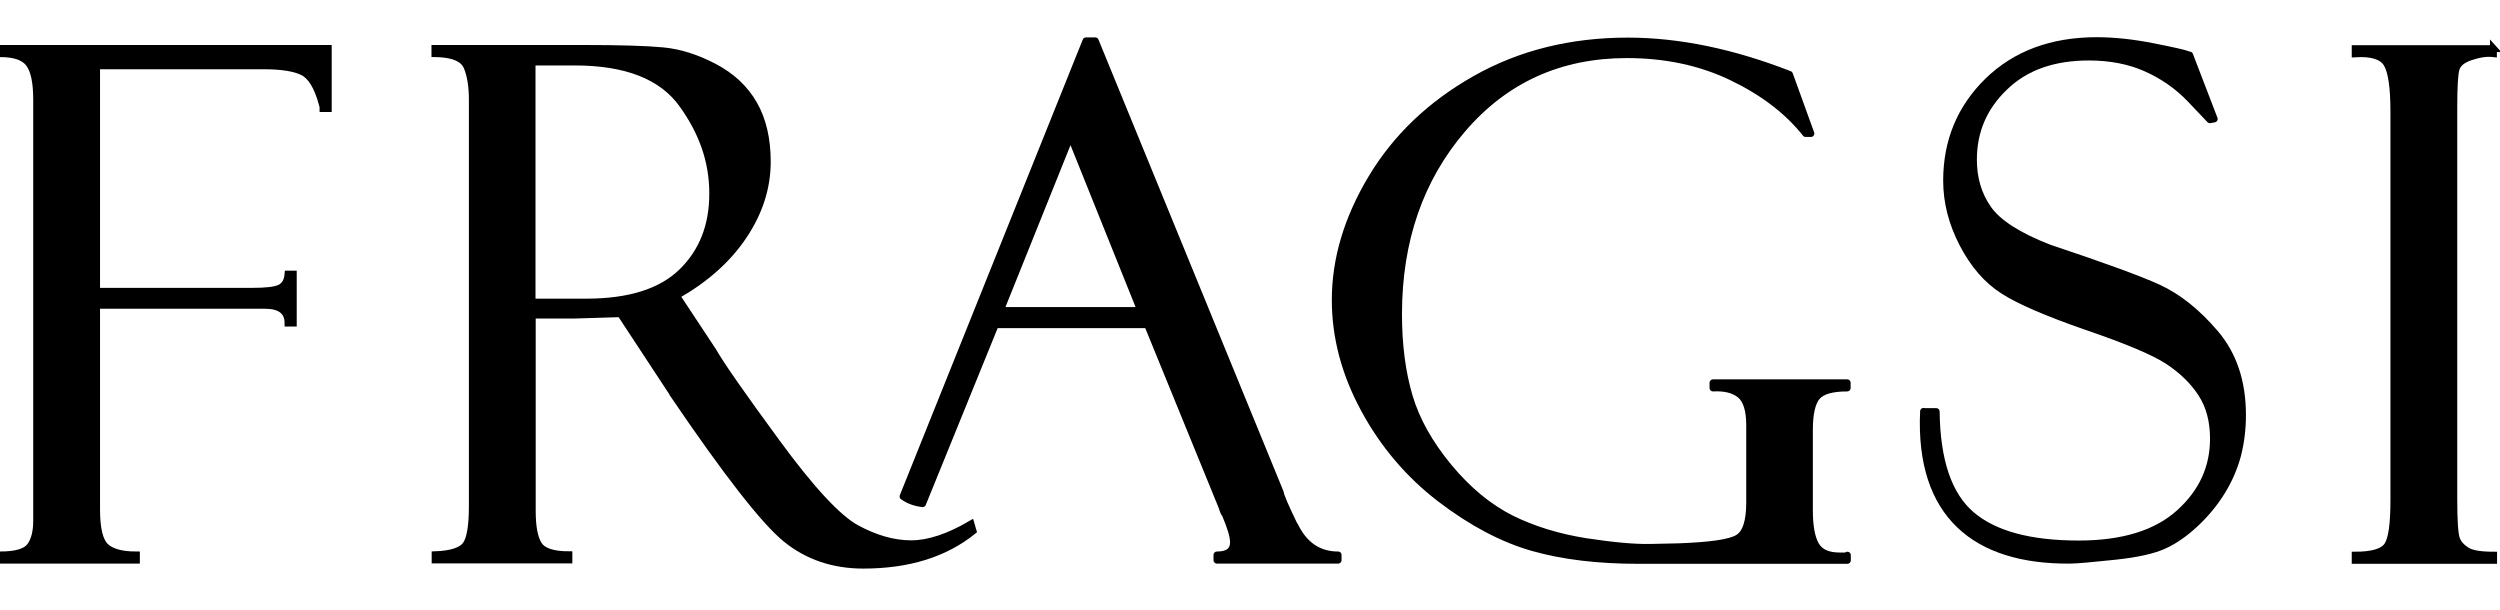 <svg width="123" height="30" viewBox="0 0 123 30" fill="none" xmlns="http://www.w3.org/2000/svg">
<g clip-path="url(#clip0_2702_84049)">
<path d="M0 2.638V2.383H16.15V5.341H15.893V5.223C15.893 5.223 15.857 5.164 15.857 5.125C15.628 4.26 15.298 3.729 14.886 3.533C14.474 3.336 13.834 3.238 12.982 3.238H4.752V14.332H12.414C13.074 14.332 13.522 14.283 13.76 14.175C13.998 14.067 14.145 13.841 14.172 13.487H14.429V15.895H14.172C14.172 15.315 13.788 15.02 13.028 15.02H4.752V25.064C4.752 26.007 4.898 26.616 5.191 26.891C5.484 27.166 5.987 27.304 6.711 27.304V27.559H0V27.304C0.787 27.304 1.282 27.157 1.492 26.862C1.703 26.567 1.804 26.154 1.804 25.614V4.908C1.804 4.063 1.685 3.474 1.437 3.139C1.199 2.805 0.723 2.638 0 2.638Z" fill="black" stroke="black" stroke-width="0.339" stroke-miterlimit="10" stroke-linecap="round"/>
<path d="M21.398 2.638V2.383H28.64C30.48 2.383 31.808 2.422 32.623 2.501C33.447 2.579 34.28 2.845 35.14 3.297C36.001 3.749 36.651 4.358 37.09 5.125C37.53 5.891 37.75 6.844 37.75 7.955C37.75 9.232 37.356 10.451 36.578 11.61C35.8 12.77 34.701 13.743 33.282 14.549L35.086 17.28C35.479 17.968 36.523 19.462 38.217 21.771C39.91 24.081 41.219 25.496 42.144 25.997C43.069 26.498 43.966 26.754 44.827 26.754C45.687 26.754 46.667 26.429 47.775 25.781L47.875 26.125C46.493 27.245 44.689 27.805 42.474 27.805C41 27.805 39.727 27.373 38.665 26.508C37.603 25.643 35.754 23.275 33.126 19.403C33.099 19.384 33.09 19.354 33.09 19.334L30.526 15.433L28.256 15.502H26.187V25.132C26.187 25.909 26.287 26.459 26.498 26.793C26.699 27.127 27.203 27.294 27.99 27.294V27.55H21.408V27.294C22.232 27.265 22.735 27.088 22.936 26.783C23.138 26.479 23.239 25.85 23.239 24.906V4.908C23.239 4.26 23.156 3.719 22.982 3.297C22.808 2.874 22.287 2.648 21.408 2.638H21.398ZM26.177 3.051V14.863H28.851C30.956 14.863 32.522 14.372 33.538 13.389C34.554 12.406 35.067 11.119 35.067 9.527C35.067 7.935 34.564 6.51 33.566 5.125C32.568 3.739 30.801 3.051 28.283 3.051H26.187H26.177Z" fill="black" stroke="black" stroke-width="0.339" stroke-miterlimit="10" stroke-linecap="round"/>
<path d="M90.89 27.314V27.57H80.6C78.622 27.57 76.892 27.363 75.409 26.941C73.926 26.518 72.415 25.722 70.868 24.543C69.33 23.364 68.076 21.899 67.124 20.14C66.171 18.381 65.695 16.593 65.695 14.755C65.695 12.751 66.29 10.746 67.49 8.751C68.689 6.756 70.383 5.135 72.589 3.887C74.796 2.639 77.295 2.02 80.087 2.02C82.596 2.02 85.242 2.57 88.043 3.661L89.096 6.569H88.84C87.952 5.449 86.734 4.525 85.196 3.788C83.658 3.051 81.937 2.688 80.041 2.688C76.755 2.688 74.054 3.906 71.957 6.353C69.861 8.8 68.808 11.837 68.808 15.463C68.808 16.966 68.982 18.313 69.33 19.492C69.678 20.671 70.328 21.831 71.28 22.98C72.232 24.13 73.257 24.965 74.347 25.516C75.436 26.056 76.663 26.43 78.009 26.646C79.364 26.852 80.435 26.951 81.232 26.931L82.605 26.901C84.152 26.843 85.123 26.705 85.507 26.469C85.892 26.243 86.084 25.663 86.084 24.73V20.917C86.084 20.18 85.928 19.679 85.617 19.423C85.306 19.168 84.857 19.059 84.28 19.089V18.834H90.881V19.089C90.14 19.089 89.645 19.227 89.398 19.512C89.151 19.797 89.023 20.347 89.023 21.153V25.113C89.023 25.909 89.133 26.479 89.343 26.833C89.554 27.186 89.947 27.354 90.515 27.354H90.881L90.89 27.314Z" fill="black" stroke="black" stroke-width="0.339" stroke-linecap="round" stroke-linejoin="round"/>
<path d="M94.639 20.249H95.261C95.289 22.676 95.866 24.366 96.992 25.329C98.118 26.292 99.885 26.764 102.274 26.764C104.444 26.764 106.092 26.253 107.218 25.241C108.344 24.229 108.903 23.01 108.903 21.585C108.903 20.72 108.71 19.983 108.317 19.374C107.923 18.765 107.374 18.224 106.669 17.762C105.964 17.301 104.627 16.741 102.668 16.072C100.718 15.394 99.345 14.805 98.557 14.294C97.761 13.783 97.102 13.026 96.571 12.004C96.04 10.982 95.774 9.95 95.774 8.889C95.774 6.943 96.452 5.312 97.807 3.985C99.162 2.668 100.947 2 103.153 2C104.005 2 104.929 2.098 105.927 2.295C106.916 2.491 107.474 2.619 107.593 2.668C107.639 2.688 107.685 2.708 107.731 2.708L108.939 5.852L108.729 5.891C108.729 5.891 108.408 5.548 107.767 4.879C107.127 4.211 106.394 3.71 105.57 3.346C104.746 2.983 103.812 2.806 102.769 2.806C101.029 2.806 99.638 3.297 98.621 4.29C97.596 5.272 97.093 6.461 97.093 7.857C97.093 8.781 97.331 9.586 97.816 10.274C98.292 10.962 99.299 11.611 100.819 12.2C103.437 13.075 105.231 13.724 106.193 14.166C107.154 14.608 108.088 15.345 108.985 16.396C109.882 17.448 110.331 18.785 110.331 20.426C110.331 21.113 110.248 21.762 110.093 22.381C109.928 23 109.672 23.6 109.315 24.18C108.958 24.759 108.527 25.28 108.024 25.752C107.52 26.224 107.008 26.587 106.495 26.823C105.973 27.069 105.158 27.255 104.032 27.373C102.906 27.491 102.174 27.56 101.817 27.56C97.239 27.59 94.401 25.369 94.639 20.239V20.249Z" fill="black" stroke="black" stroke-width="0.339" stroke-linecap="round" stroke-linejoin="round"/>
<path d="M122.677 2.383V2.638C122.339 2.599 121.972 2.658 121.56 2.796C121.148 2.933 120.91 3.13 120.837 3.395C120.764 3.66 120.727 4.279 120.727 5.262V24.582C120.727 25.634 120.773 26.272 120.855 26.508C120.938 26.744 121.112 26.931 121.359 27.088C121.606 27.245 122.046 27.314 122.686 27.314V27.569H115.875V27.314C116.726 27.314 117.257 27.157 117.468 26.832C117.679 26.508 117.779 25.771 117.779 24.621V5.478C117.779 4.279 117.66 3.503 117.431 3.13C117.203 2.756 116.681 2.599 115.875 2.648V2.393H122.686L122.677 2.383Z" fill="black" stroke="black" stroke-width="0.339" stroke-miterlimit="10" stroke-linecap="round"/>
<path d="M63.692 25.87C63.225 24.907 62.996 24.366 62.996 24.248L53.887 2.01H53.429L44.43 24.425C44.704 24.622 45.034 24.74 45.391 24.779L48.971 15.974H56.46L60.112 24.916C60.112 24.916 60.14 24.975 60.167 25.084C60.204 25.192 60.241 25.26 60.286 25.309C60.552 25.939 60.689 26.39 60.689 26.675C60.689 27.098 60.415 27.304 59.874 27.304V27.56H65.835V27.304C64.882 27.304 64.168 26.823 63.701 25.86L63.692 25.87ZM49.218 15.276L52.669 6.687L56.121 15.276H49.218Z" fill="black" stroke="black" stroke-width="0.339" stroke-linecap="round" stroke-linejoin="round"/>
</g>
<defs>
<clipPath id="clip0_2702_84049">
<rect width="123" height="30" fill="white"/>
</clipPath>
</defs>
</svg>
